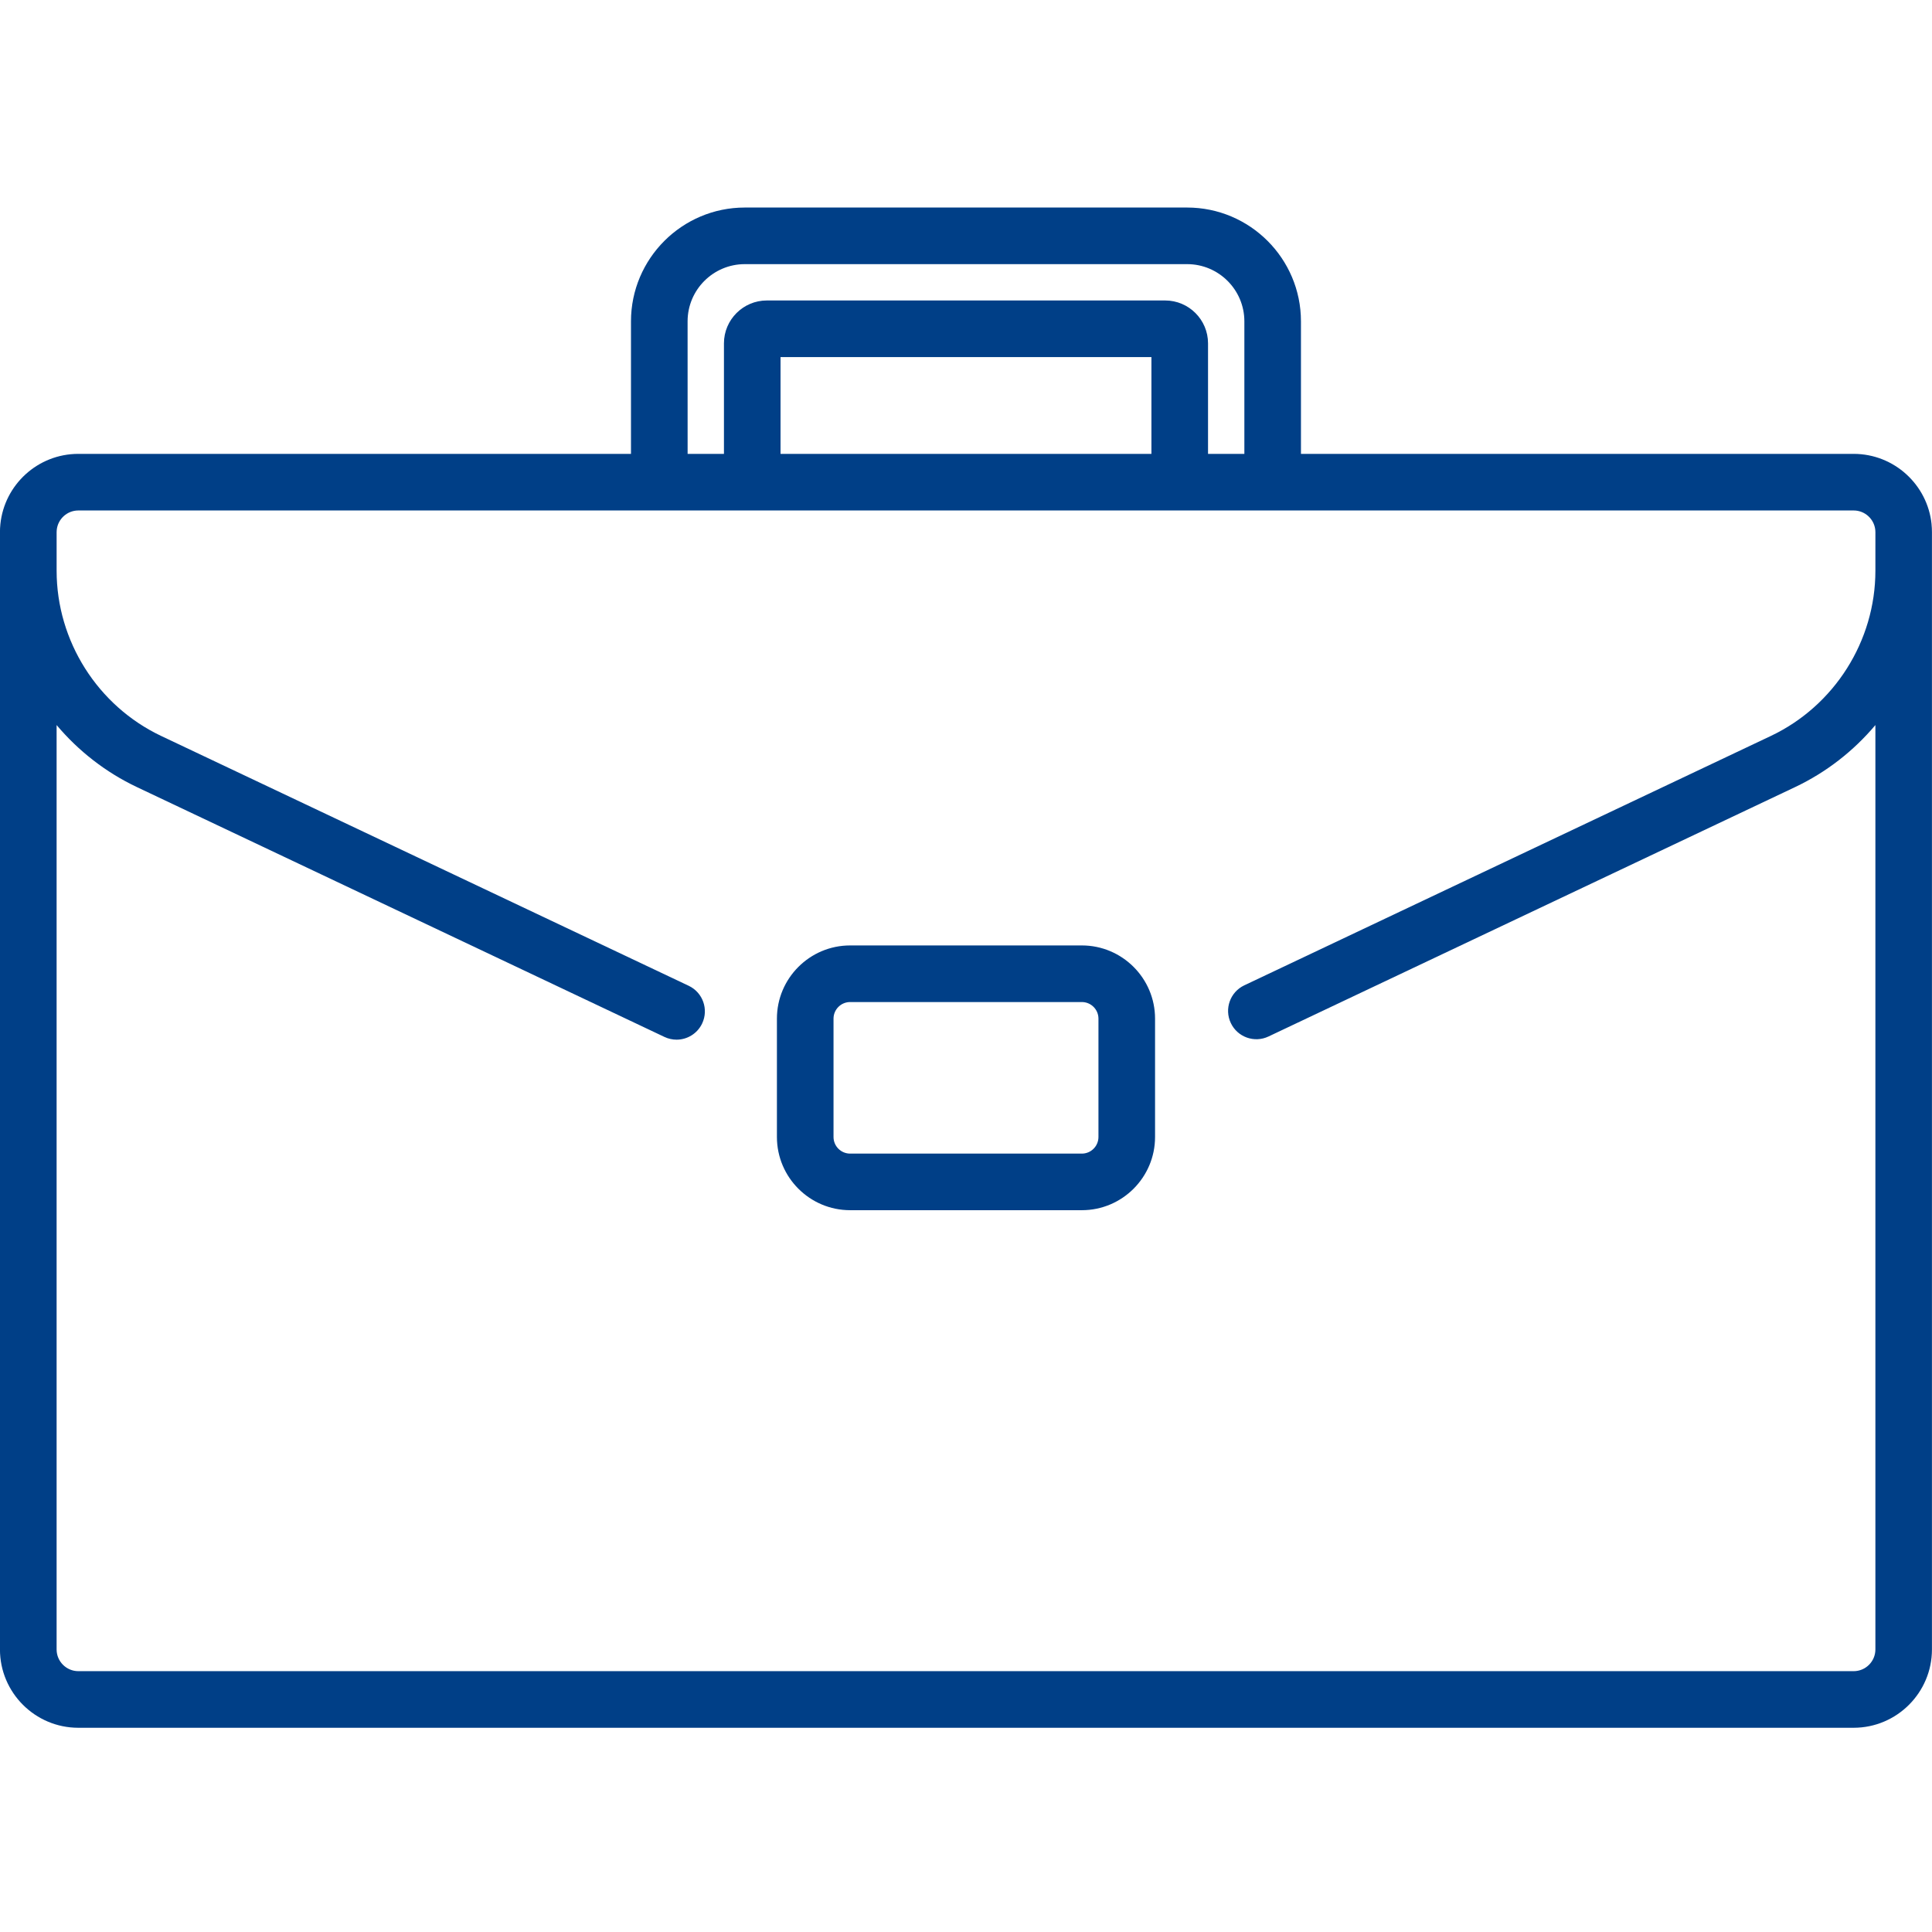 <svg fill="#003F87" version="1.1" viewBox="0 -55 512 512" xmlns="http://www.w3.org/2000/svg">
    <g>
    <path d="m286.7 195.55h-61.406c-10.699 0-19.402 8.703-19.402 19.398v31.363c0 10.699 8.703 19.402 19.402 19.402h61.406c10.699 0 19.402-8.703 19.402-19.402v-31.363c0-10.695-8.703-19.398-19.402-19.398zm4.402 50.766c0 2.426-1.973 4.402-4.402 4.402h-61.406c-2.43 0-4.402-1.977-4.402-4.402v-31.363c0-2.43 1.973-4.402 4.402-4.402h61.406c2.43 0 4.402 1.973 4.402 4.402z"/>
    <path d="m511.89 83.922c-1.066-10.457-9.922-18.641-20.652-18.641h-146.47v-35.121c0-16.629-13.531-30.16-30.16-30.16h-117.23c-16.629 0-30.16 13.531-30.16 30.16v35.121h-146.47c-10.73 0-19.586 8.184-20.648 18.641-0.074 0.695-0.109 1.402-0.109 2.117v296.08c0 11.445 9.312 20.758 20.758 20.758h470.48c11.445 0 20.758-9.312 20.758-20.758v-296.08c0-0.715-0.035-1.422-0.105-2.117zm-329.67-53.762c0-8.359 6.801-15.16 15.16-15.16h117.23c8.359 0 15.16 6.801 15.16 15.16v35.121h-9.629v-29.289c0-6.266-5.098-11.363-11.363-11.363h-105.56c-6.266 0-11.363 5.098-11.363 11.363v29.289h-9.629zm122.92 9.469v25.652h-98.289v-25.652zm191.86 56.621c0 18.629-10.879 35.816-27.715 43.789l-139.54 66.086c-3.742 1.773-5.34 6.246-3.566 9.988 1.77 3.746 6.246 5.34 9.984 3.57l139.54-66.086c8.328-3.945 15.543-9.613 21.297-16.449v244.97c0 3.176-2.582 5.758-5.758 5.758h-470.48c-3.176 0-5.758-2.582-5.758-5.758v-244.97c5.754 6.836 12.969 12.504 21.297 16.449l139.79 66.203c1.035 0.488 2.129 0.723 3.203 0.723 2.812 0 5.504-1.586 6.785-4.293 1.773-3.742 0.176-8.215-3.566-9.988l-139.79-66.203c-16.836-7.973-27.715-25.16-27.715-43.789v-10.211c0-0.199 0.012-0.395 0.031-0.59 0.293-2.898 2.75-5.168 5.727-5.168h470.48c2.977 0 5.434 2.269 5.727 5.168 0.02 0.195 0.031 0.391 0.031 0.59z"/>
    </g>
</svg>